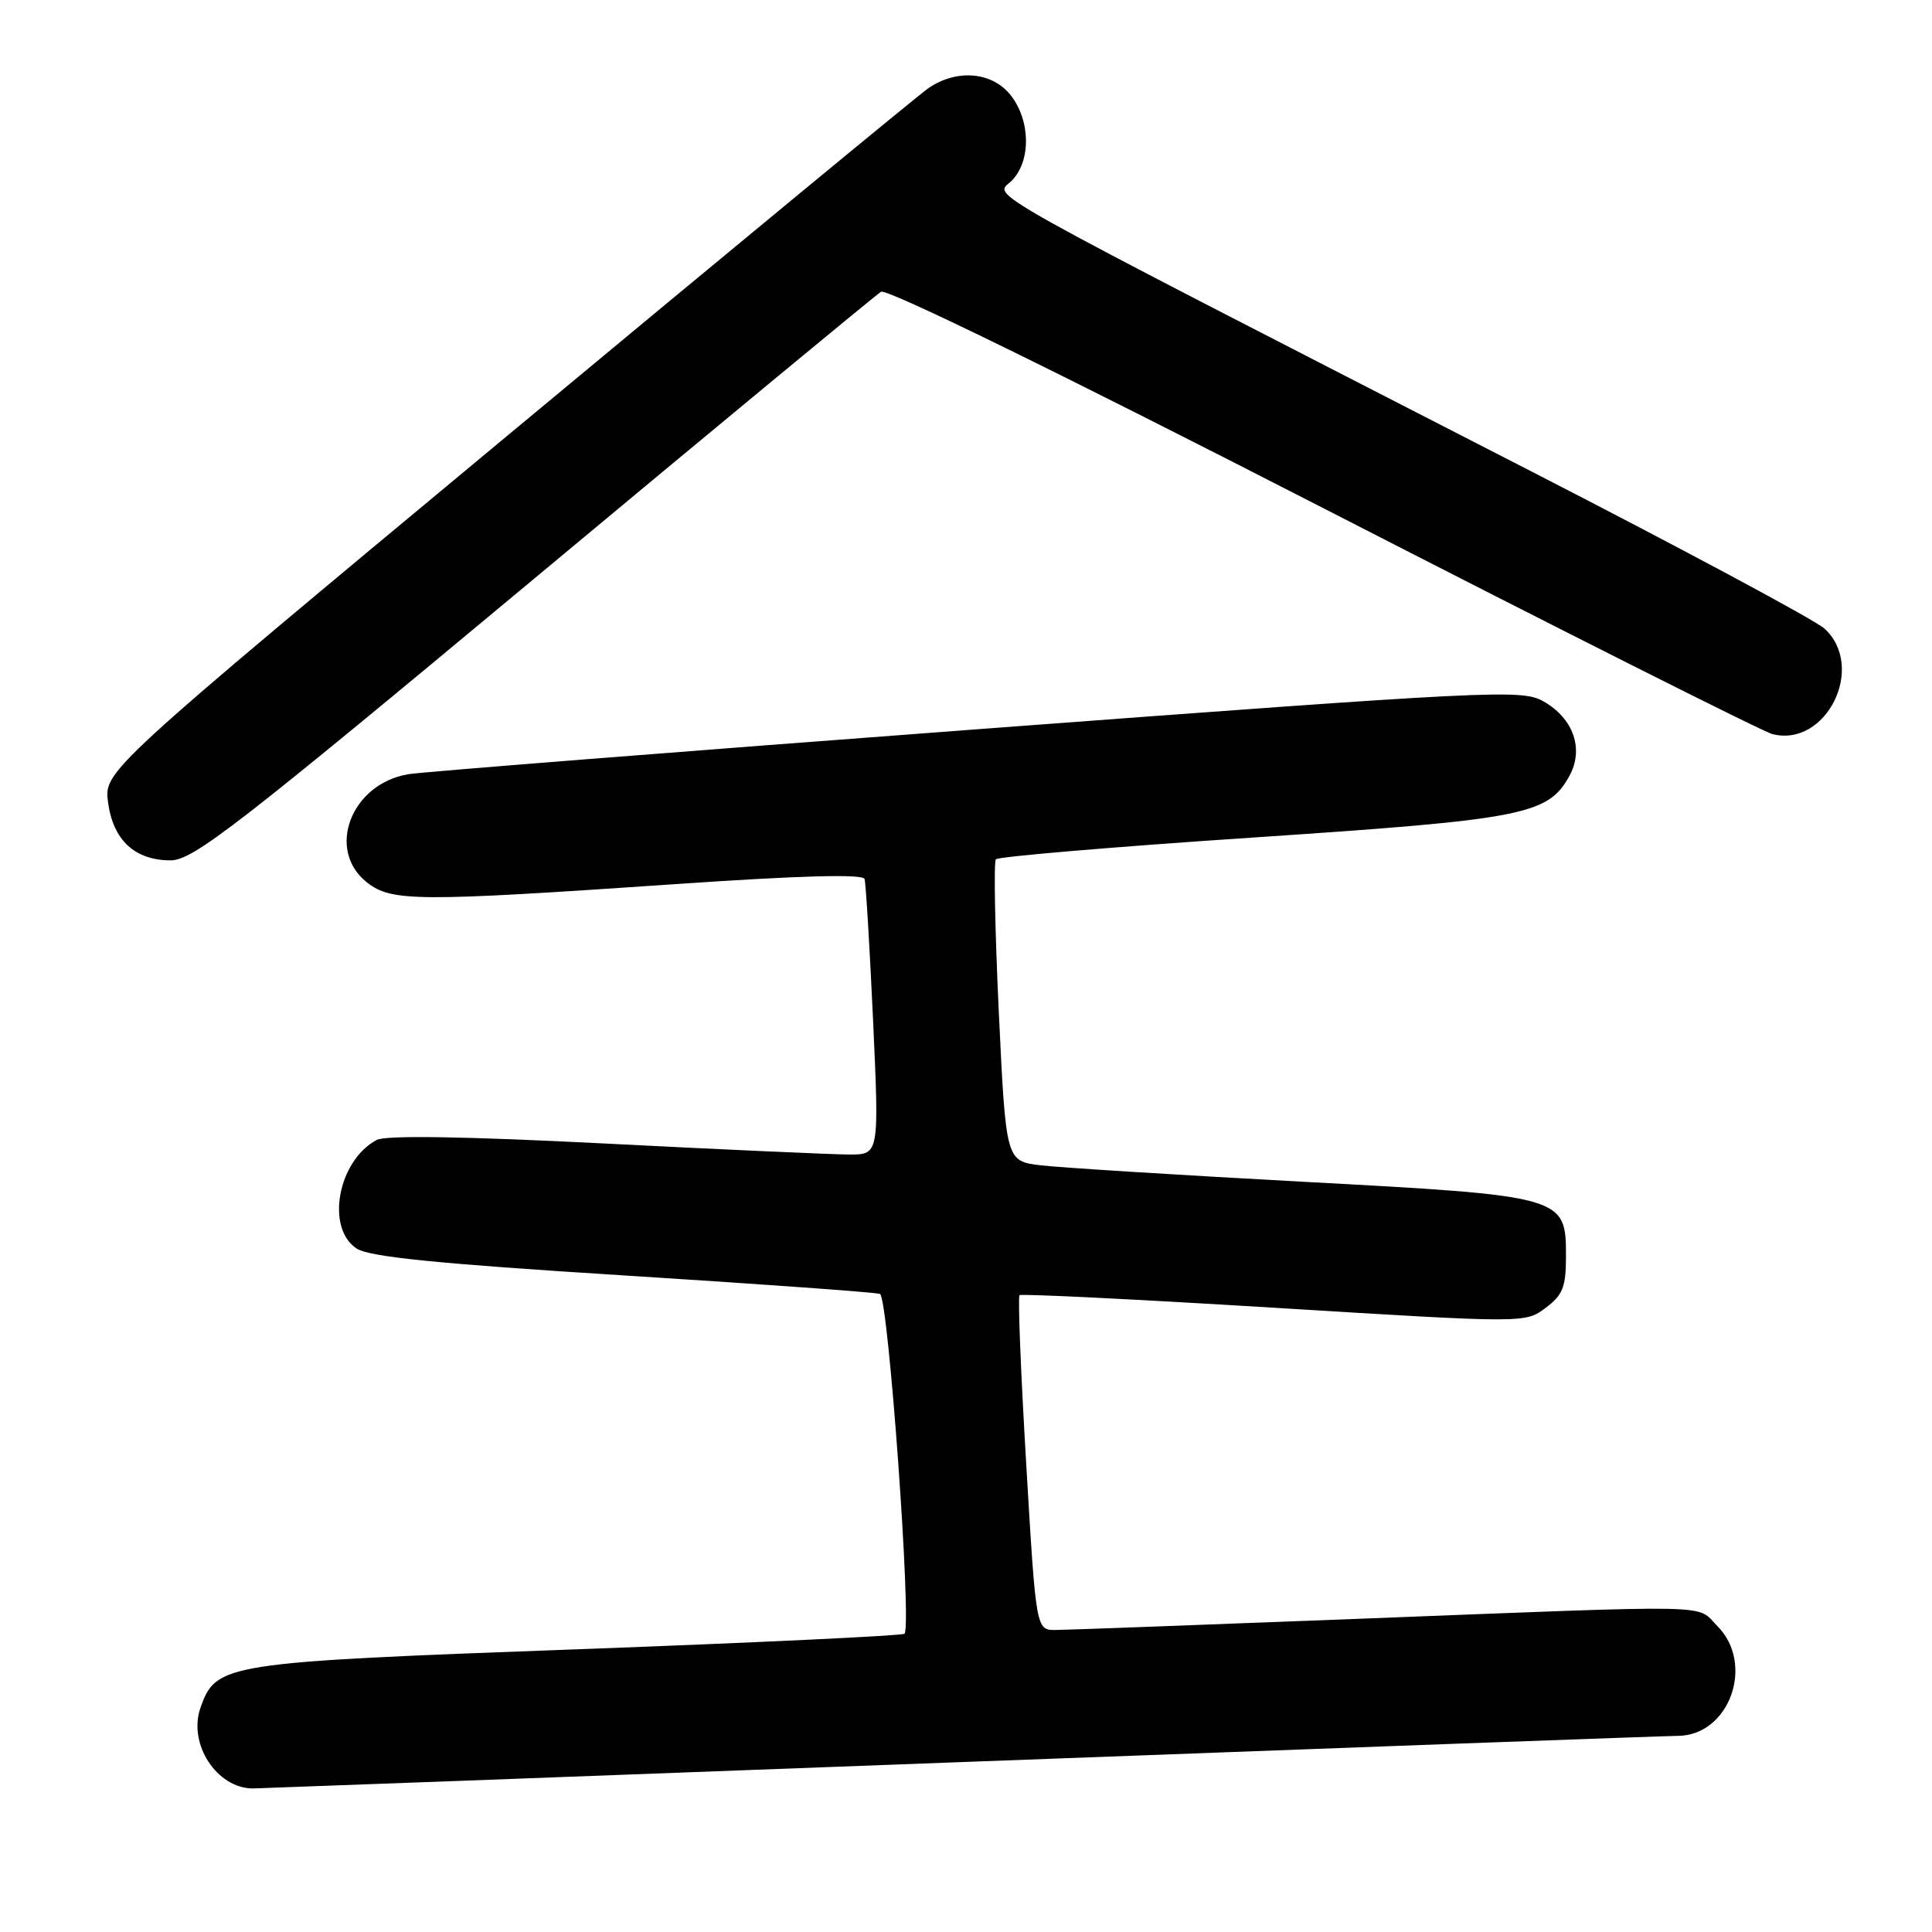 <?xml version="1.0" encoding="UTF-8" standalone="no"?>
<!DOCTYPE svg PUBLIC "-//W3C//DTD SVG 1.1//EN" "http://www.w3.org/Graphics/SVG/1.1/DTD/svg11.dtd" >
<svg xmlns="http://www.w3.org/2000/svg" xmlns:xlink="http://www.w3.org/1999/xlink" version="1.1" viewBox="0 0 256 256">
 <g >
 <path fill="currentColor"
d=" M 127.00 233.50 C 177.88 231.59 220.76 230.02 222.30 230.01 C 229.16 229.99 232.58 220.49 227.55 215.45 C 224.63 212.54 228.54 212.62 180.00 214.50 C 159.38 215.30 141.33 215.97 139.89 215.98 C 137.28 216.00 137.28 216.00 135.98 194.00 C 135.26 181.90 134.86 171.83 135.09 171.62 C 135.31 171.41 150.48 172.16 168.79 173.28 C 202.08 175.33 202.08 175.33 204.79 173.31 C 207.08 171.60 207.50 170.54 207.50 166.50 C 207.50 158.49 207.40 158.46 172.50 156.58 C 156.00 155.69 140.43 154.71 137.89 154.41 C 133.29 153.85 133.29 153.85 132.35 134.18 C 131.84 123.35 131.66 114.21 131.96 113.86 C 132.26 113.51 147.57 112.21 166.00 110.98 C 201.98 108.58 205.11 107.97 207.95 102.82 C 209.92 99.26 208.49 95.17 204.49 92.92 C 201.64 91.32 198.03 91.49 129.50 96.63 C 89.90 99.60 55.99 102.28 54.14 102.58 C 46.52 103.83 43.15 112.61 48.63 116.93 C 51.89 119.48 55.18 119.50 89.37 117.16 C 106.06 116.01 114.34 115.79 114.56 116.47 C 114.73 117.04 115.24 125.49 115.69 135.25 C 116.50 153.00 116.50 153.00 112.50 152.98 C 110.30 152.97 95.72 152.32 80.11 151.52 C 61.55 150.58 51.09 150.41 49.91 151.05 C 44.77 153.80 43.12 162.73 47.26 165.44 C 48.95 166.54 57.85 167.44 82.51 168.99 C 100.65 170.13 116.00 171.24 116.60 171.45 C 117.70 171.82 120.85 215.48 119.85 216.48 C 119.59 216.74 100.05 217.67 76.44 218.54 C 29.59 220.26 28.63 220.41 26.56 226.30 C 24.89 231.07 28.71 236.95 33.50 236.98 C 34.05 236.98 76.12 235.41 127.00 233.50 Z  M 70.74 76.71 C 95.36 56.20 116.06 39.08 116.74 38.66 C 117.49 38.20 140.50 49.46 175.24 67.28 C 206.73 83.44 233.56 96.94 234.85 97.27 C 242.00 99.09 247.30 88.36 241.75 83.29 C 240.51 82.16 223.07 72.81 203.00 62.51 C 127.34 23.68 131.81 26.19 134.04 23.96 C 136.63 21.37 136.57 16.00 133.93 12.63 C 131.46 9.49 126.74 9.10 122.97 11.72 C 121.61 12.67 96.48 33.41 67.13 57.81 C 13.76 102.18 13.76 102.18 14.32 106.33 C 14.99 111.33 17.87 114.00 22.60 114.00 C 25.58 114.00 31.28 109.58 70.74 76.71 Z "/>
</g>
</svg>